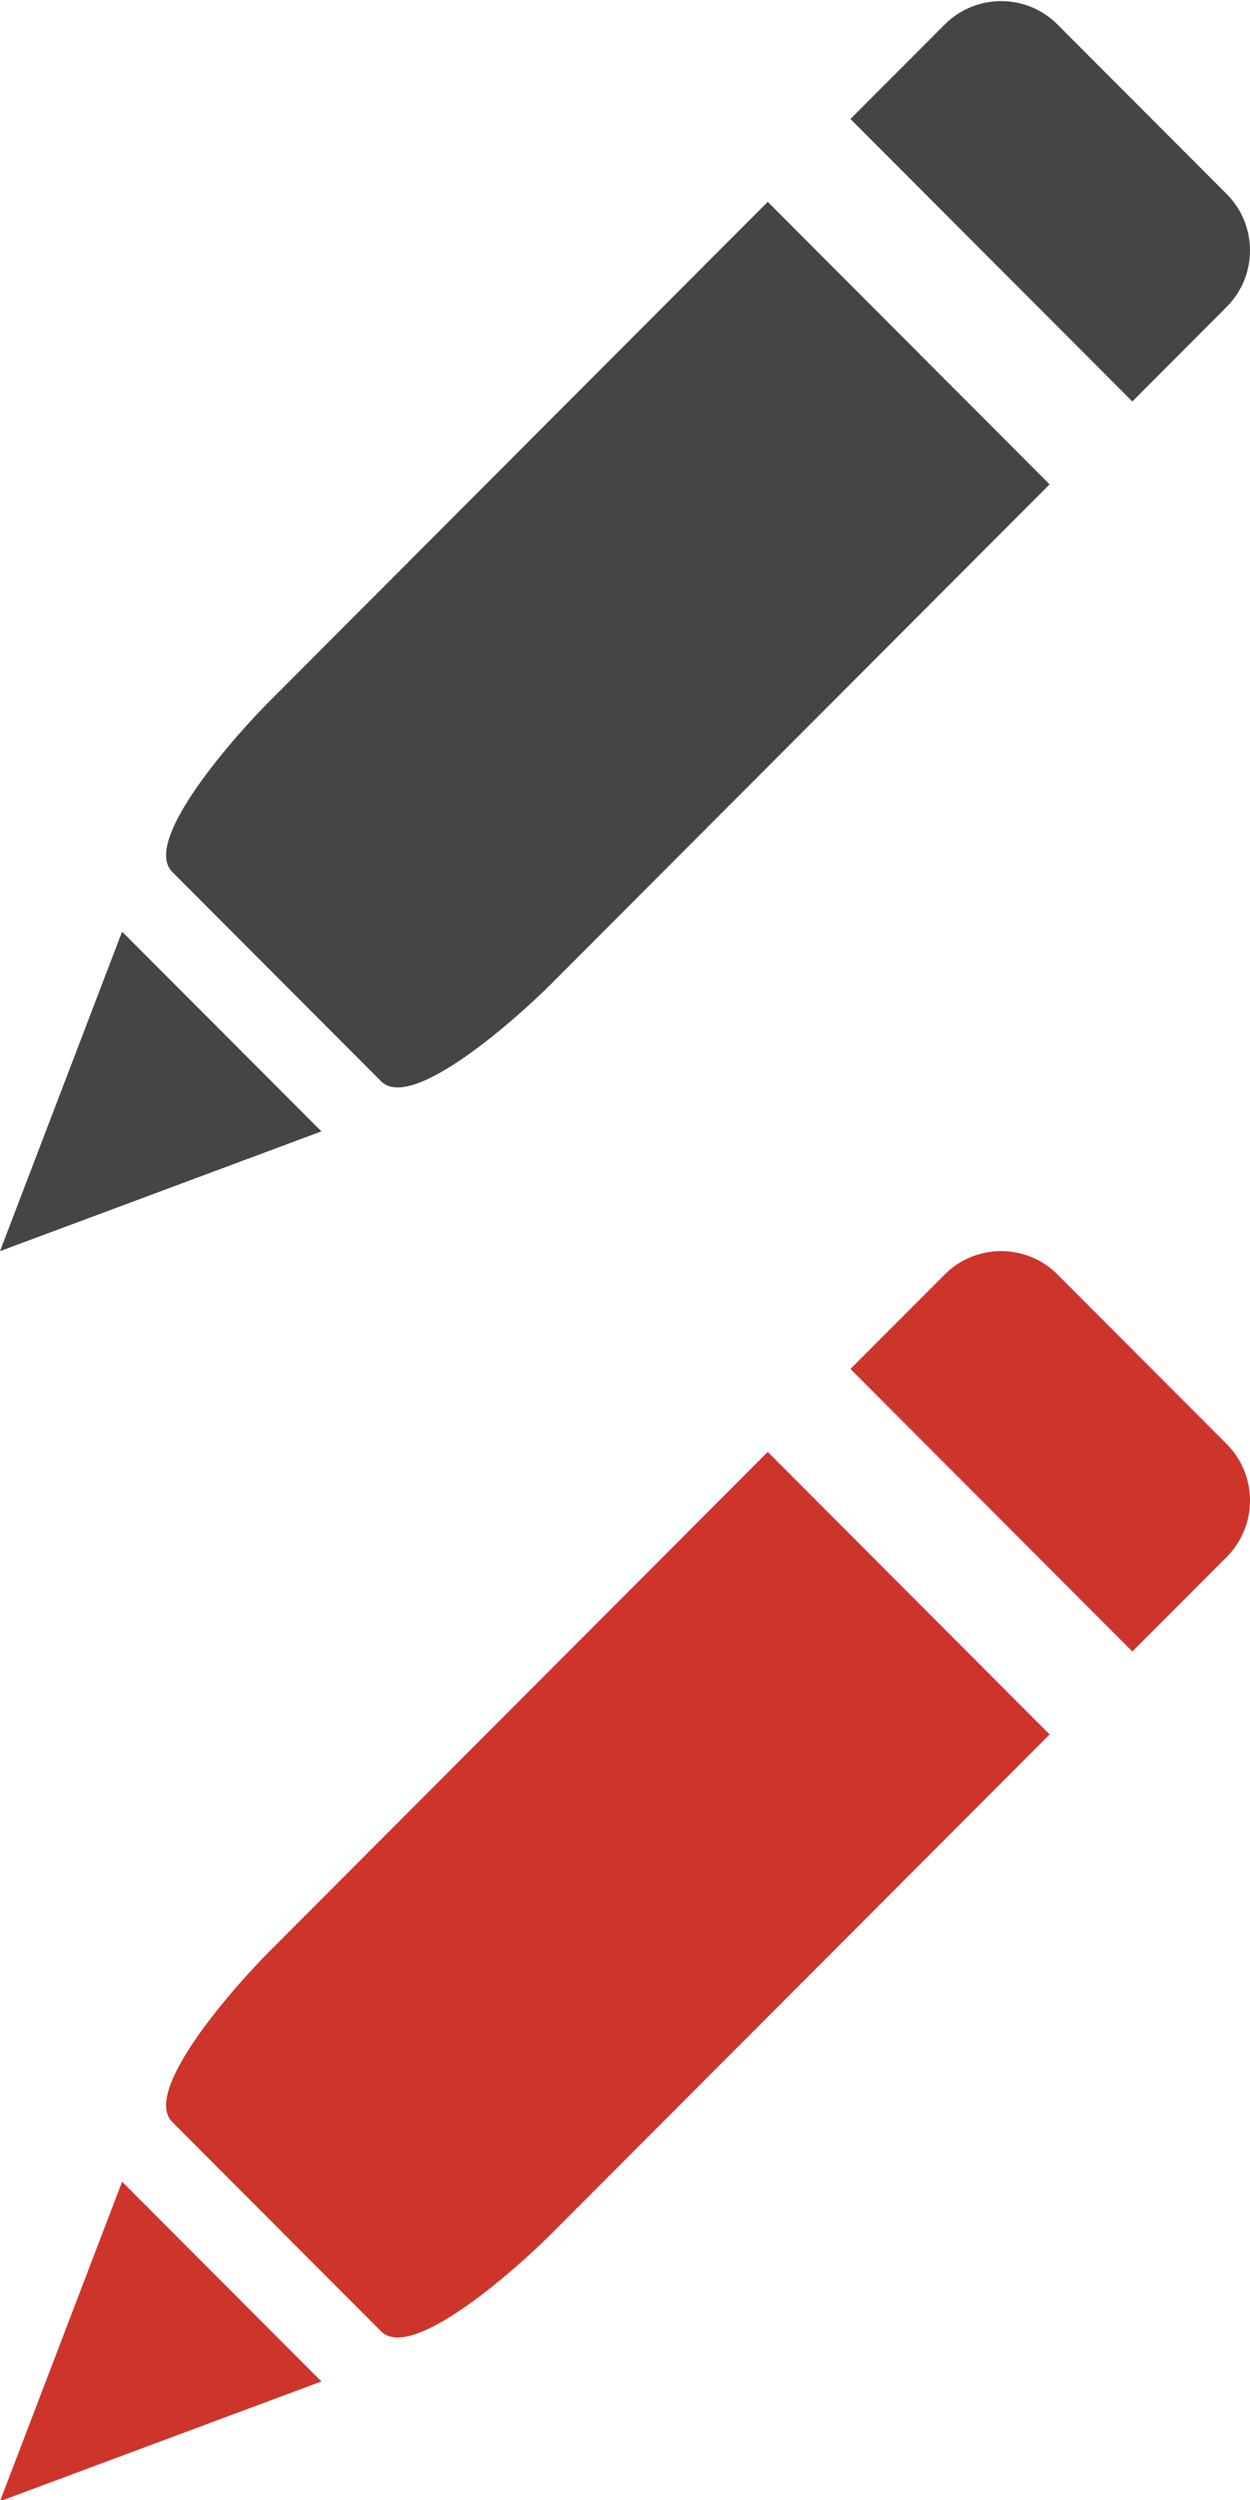 <?xml version="1.0" encoding="utf-8"?>
<!-- Generator: Adobe Illustrator 17.0.0, SVG Export Plug-In . SVG Version: 6.00 Build 0)  -->
<!DOCTYPE svg PUBLIC "-//W3C//DTD SVG 1.1//EN" "http://www.w3.org/Graphics/SVG/1.1/DTD/svg11.dtd">
<svg version="1.1" id="Layer_1" xmlns="http://www.w3.org/2000/svg" xmlns:xlink="http://www.w3.org/1999/xlink" x="0px" y="0px"
	 width="17.006px" height="34px" viewBox="0 0 17.006 34" enable-background="new 0 0 17.006 34" xml:space="preserve">
<g>
	<path fill="#454545" d="M16.688,4.174L15.405,5.46L11.57,1.618l1.283-1.285c0.424-0.424,1.111-0.424,1.534,0l2.301,2.305
		C17.112,3.061,17.112,3.751,16.688,4.174L16.688,4.174z"/>
	<polygon fill="#454545" points="0,17.015 1.661,12.67 4.373,15.386 	"/>
	<path fill="#454545" d="M10.445,2.745L3.651,9.552c-0.423,0.425-1.732,1.88-1.308,2.305l2.842,2.848
		c0.424,0.424,1.878-0.889,2.301-1.312l6.794-6.806L10.445,2.745z"/>
</g>
<g>
	<path fill="#CD352B" d="M16.688,21.174l-1.283,1.285l-3.835-3.842l1.283-1.285c0.424-0.424,1.111-0.424,1.534,0l2.301,2.305
		C17.112,20.061,17.112,20.751,16.688,21.174L16.688,21.174z"/>
	<polygon fill="#CD352B" points="0,34.015 1.661,29.67 4.373,32.386 	"/>
	<path fill="#CD352B" d="M10.445,19.745l-6.794,6.807c-0.423,0.425-1.732,1.88-1.308,2.305l2.842,2.848
		c0.424,0.424,1.878-0.889,2.301-1.312l6.794-6.806L10.445,19.745z"/>
</g>
</svg>

